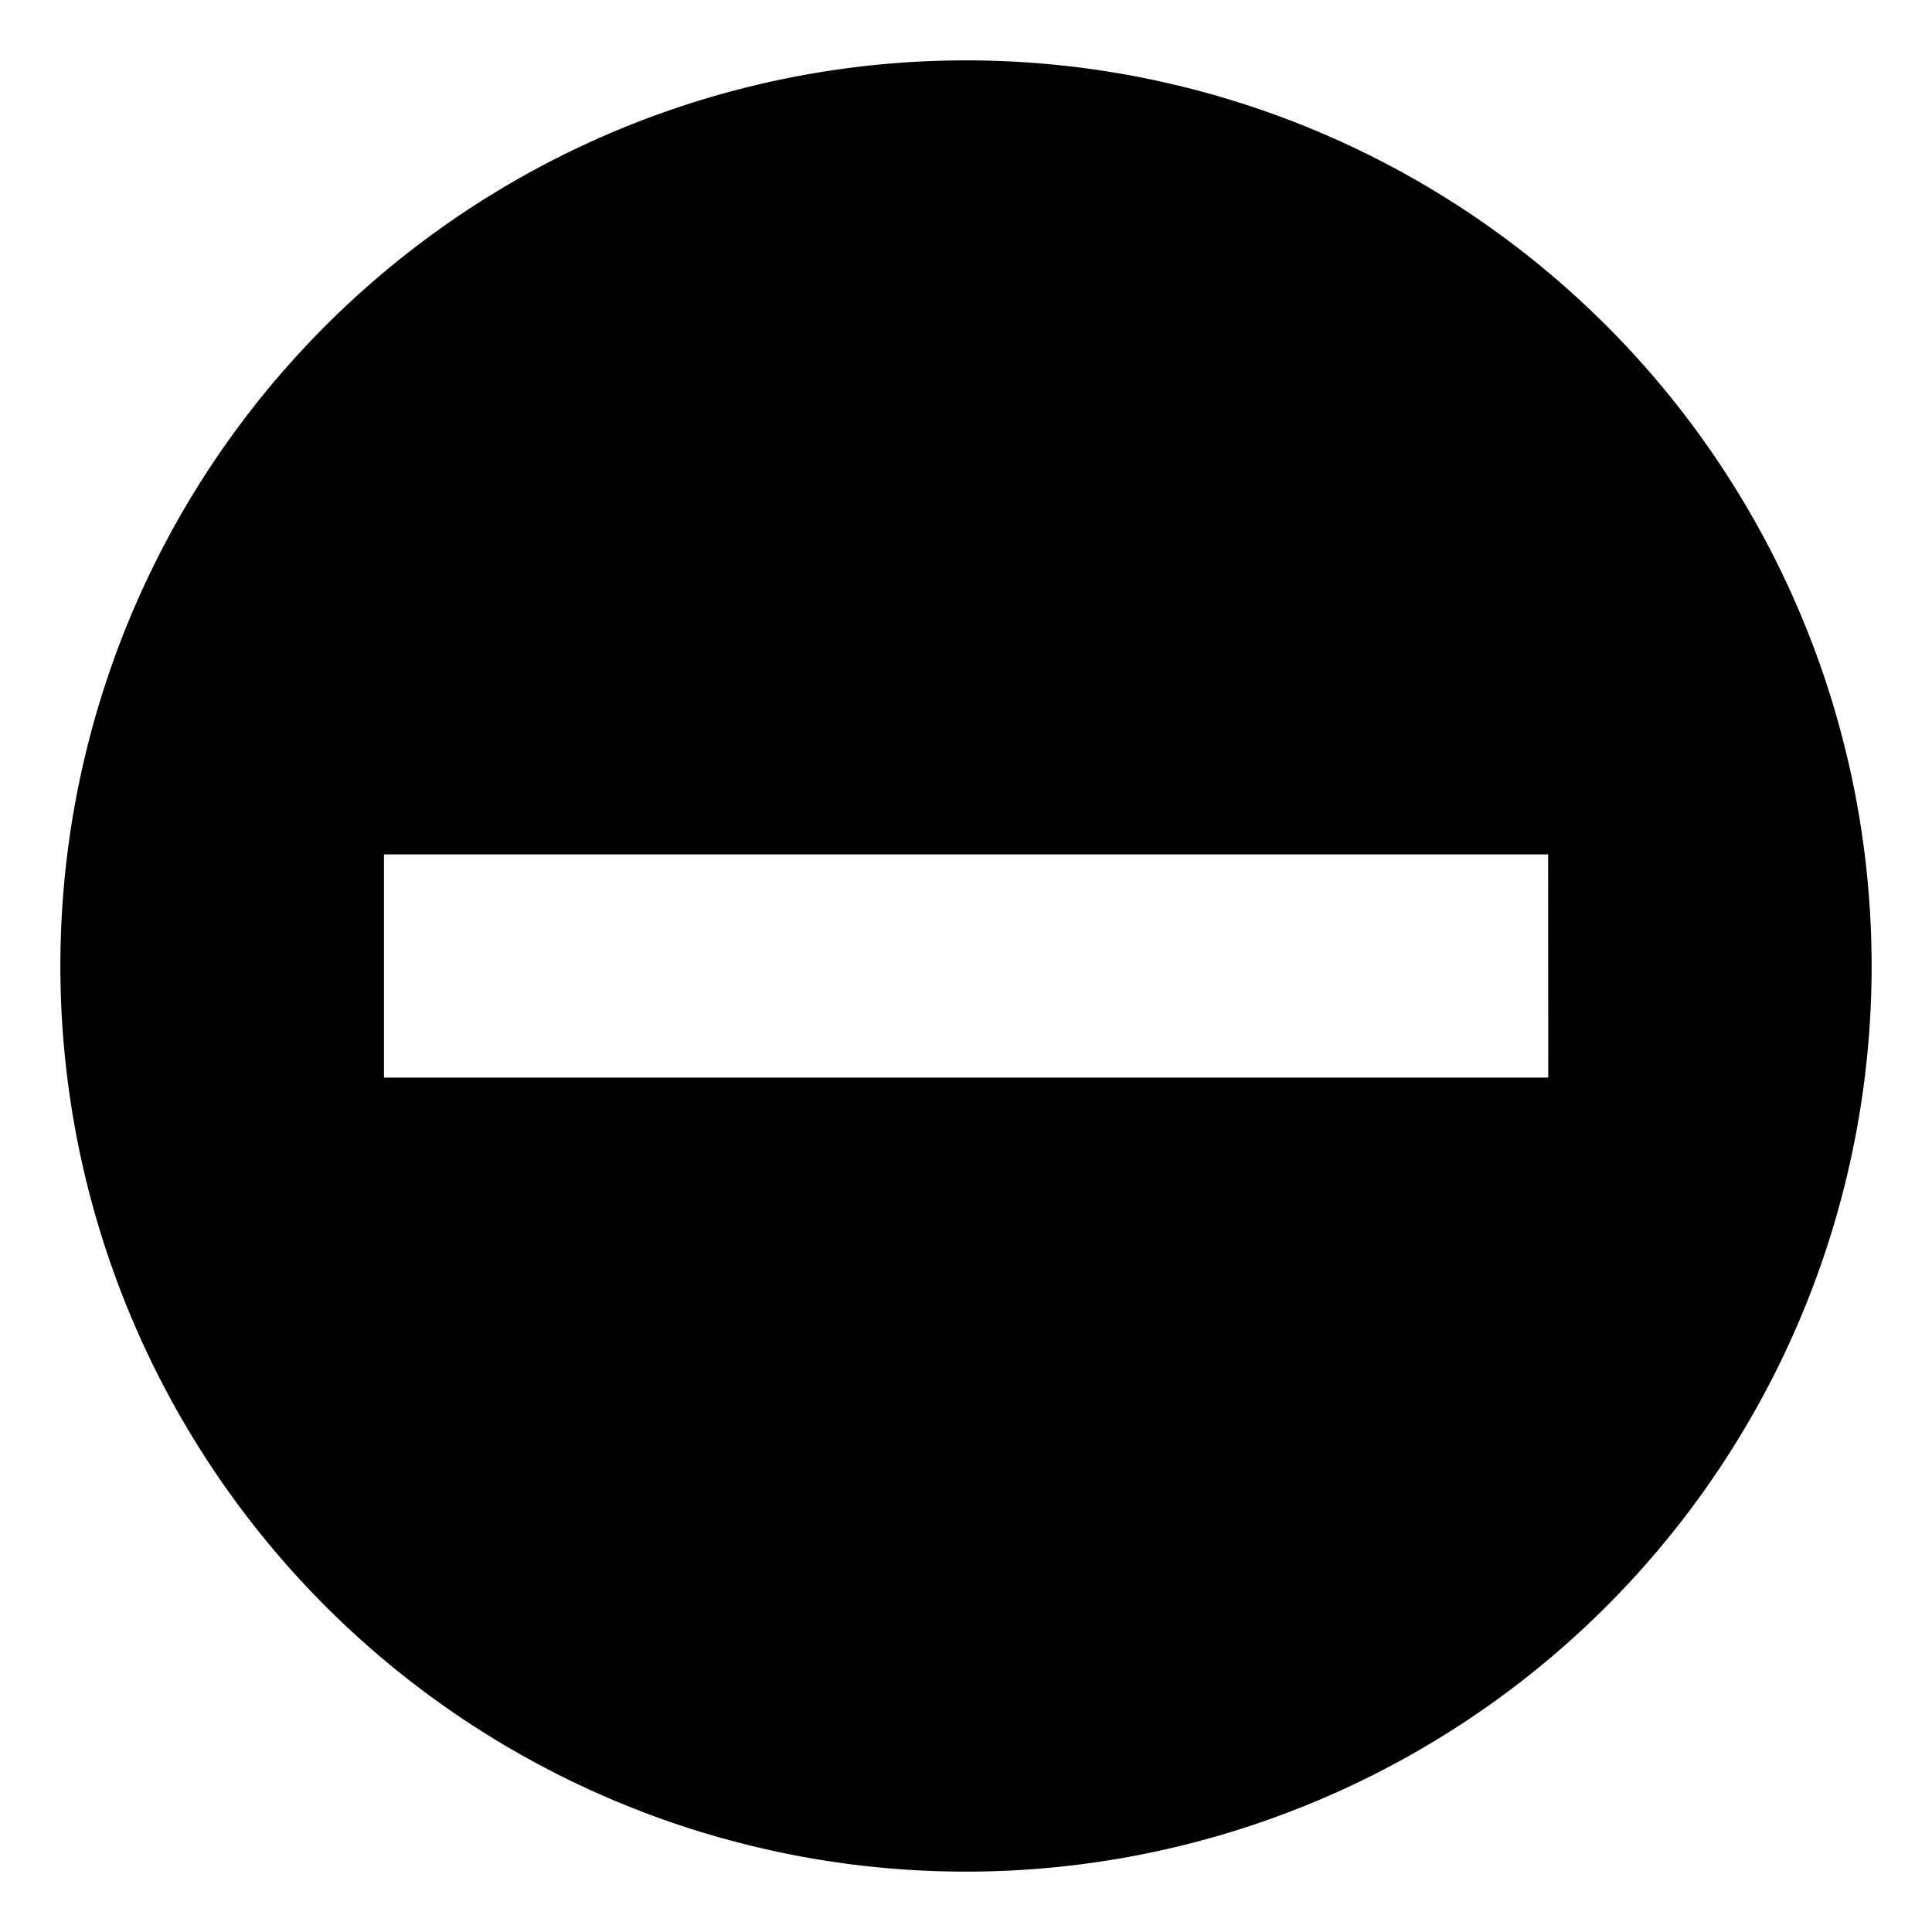 <svg xmlns="http://www.w3.org/2000/svg" width="16" height="16" fill="none"><path fill="current" fill-rule="evenodd" d="M8 15.5a7.5 7.5 0 1 0 0-15 7.5 7.5 0 0 0 0 15m4.821-8.424H3.18v1.848h9.642z" clip-rule="evenodd"/></svg>
